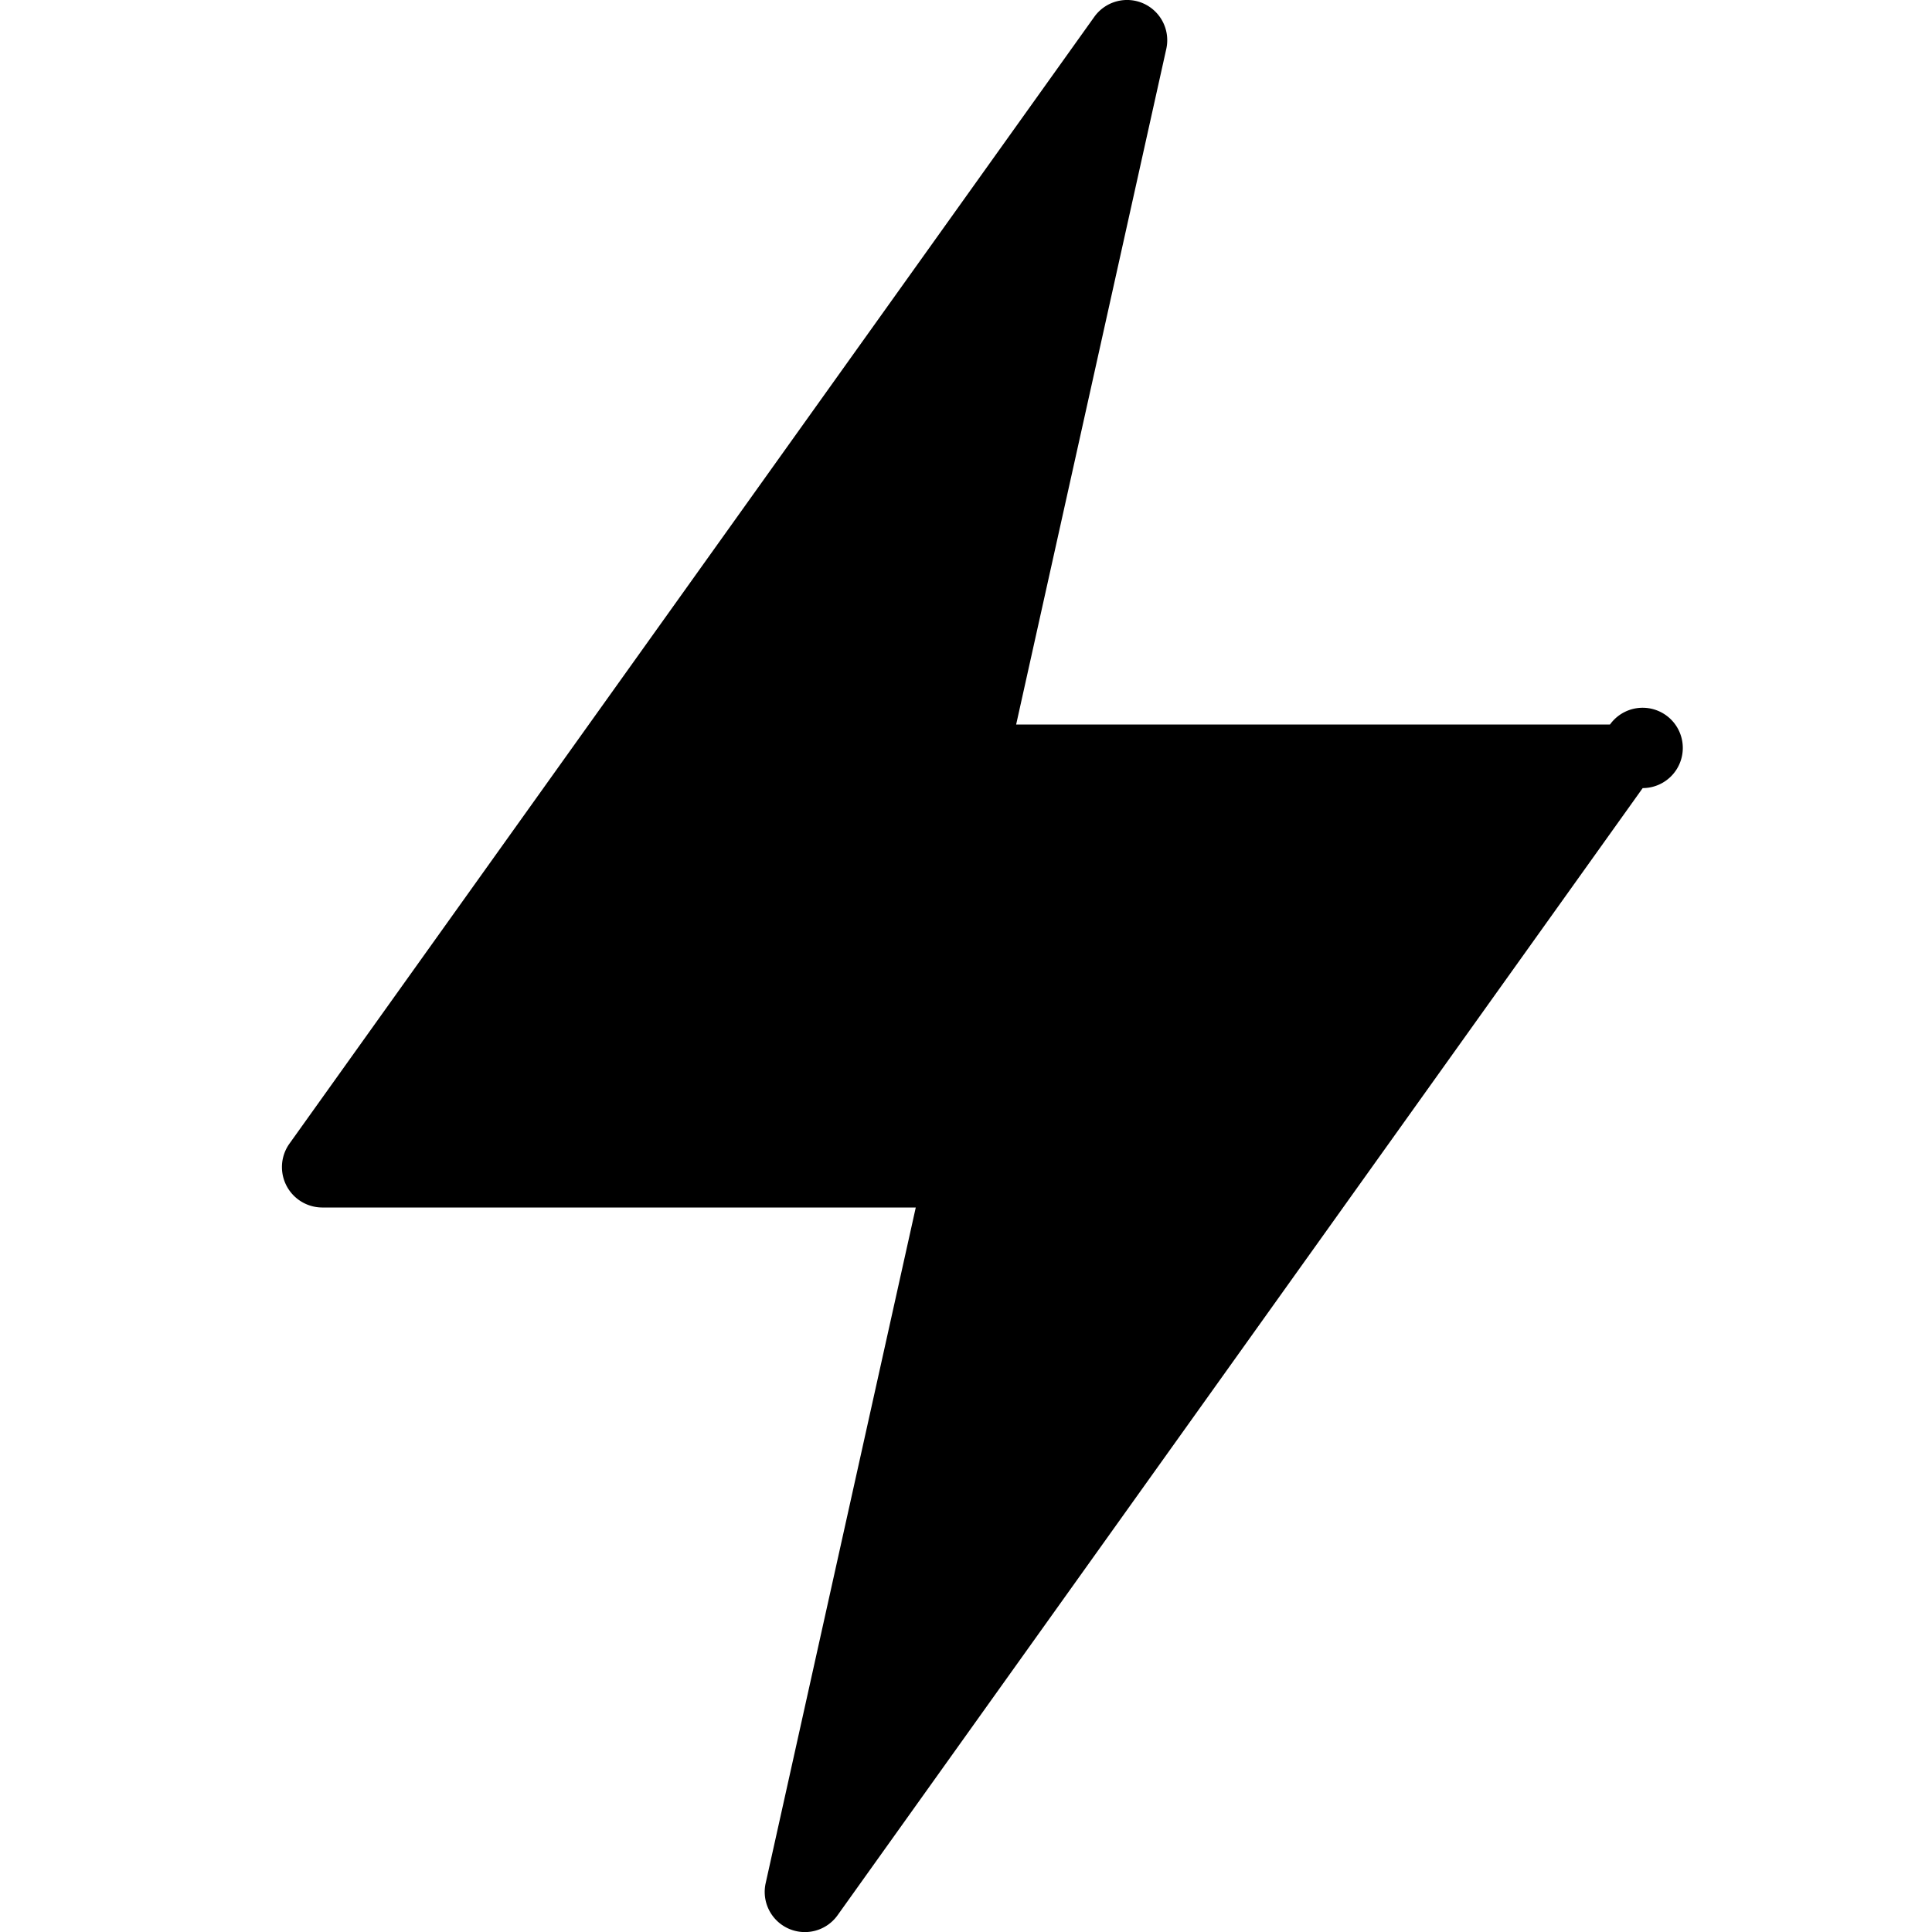 <svg xmlns="http://www.w3.org/2000/svg" viewBox="0 0 24 24"><path d="M14.204.043a.5.5 0 0 0-.61.166l-10 14A.502.502 0 0 0 4 15h7.376l-1.864 8.391a.499.499 0 0 0 .894.399l10-14A.499.499 0 1 0 20 9h-7.377L14.488.608a.5.5 0 0 0-.284-.565z"/></svg>